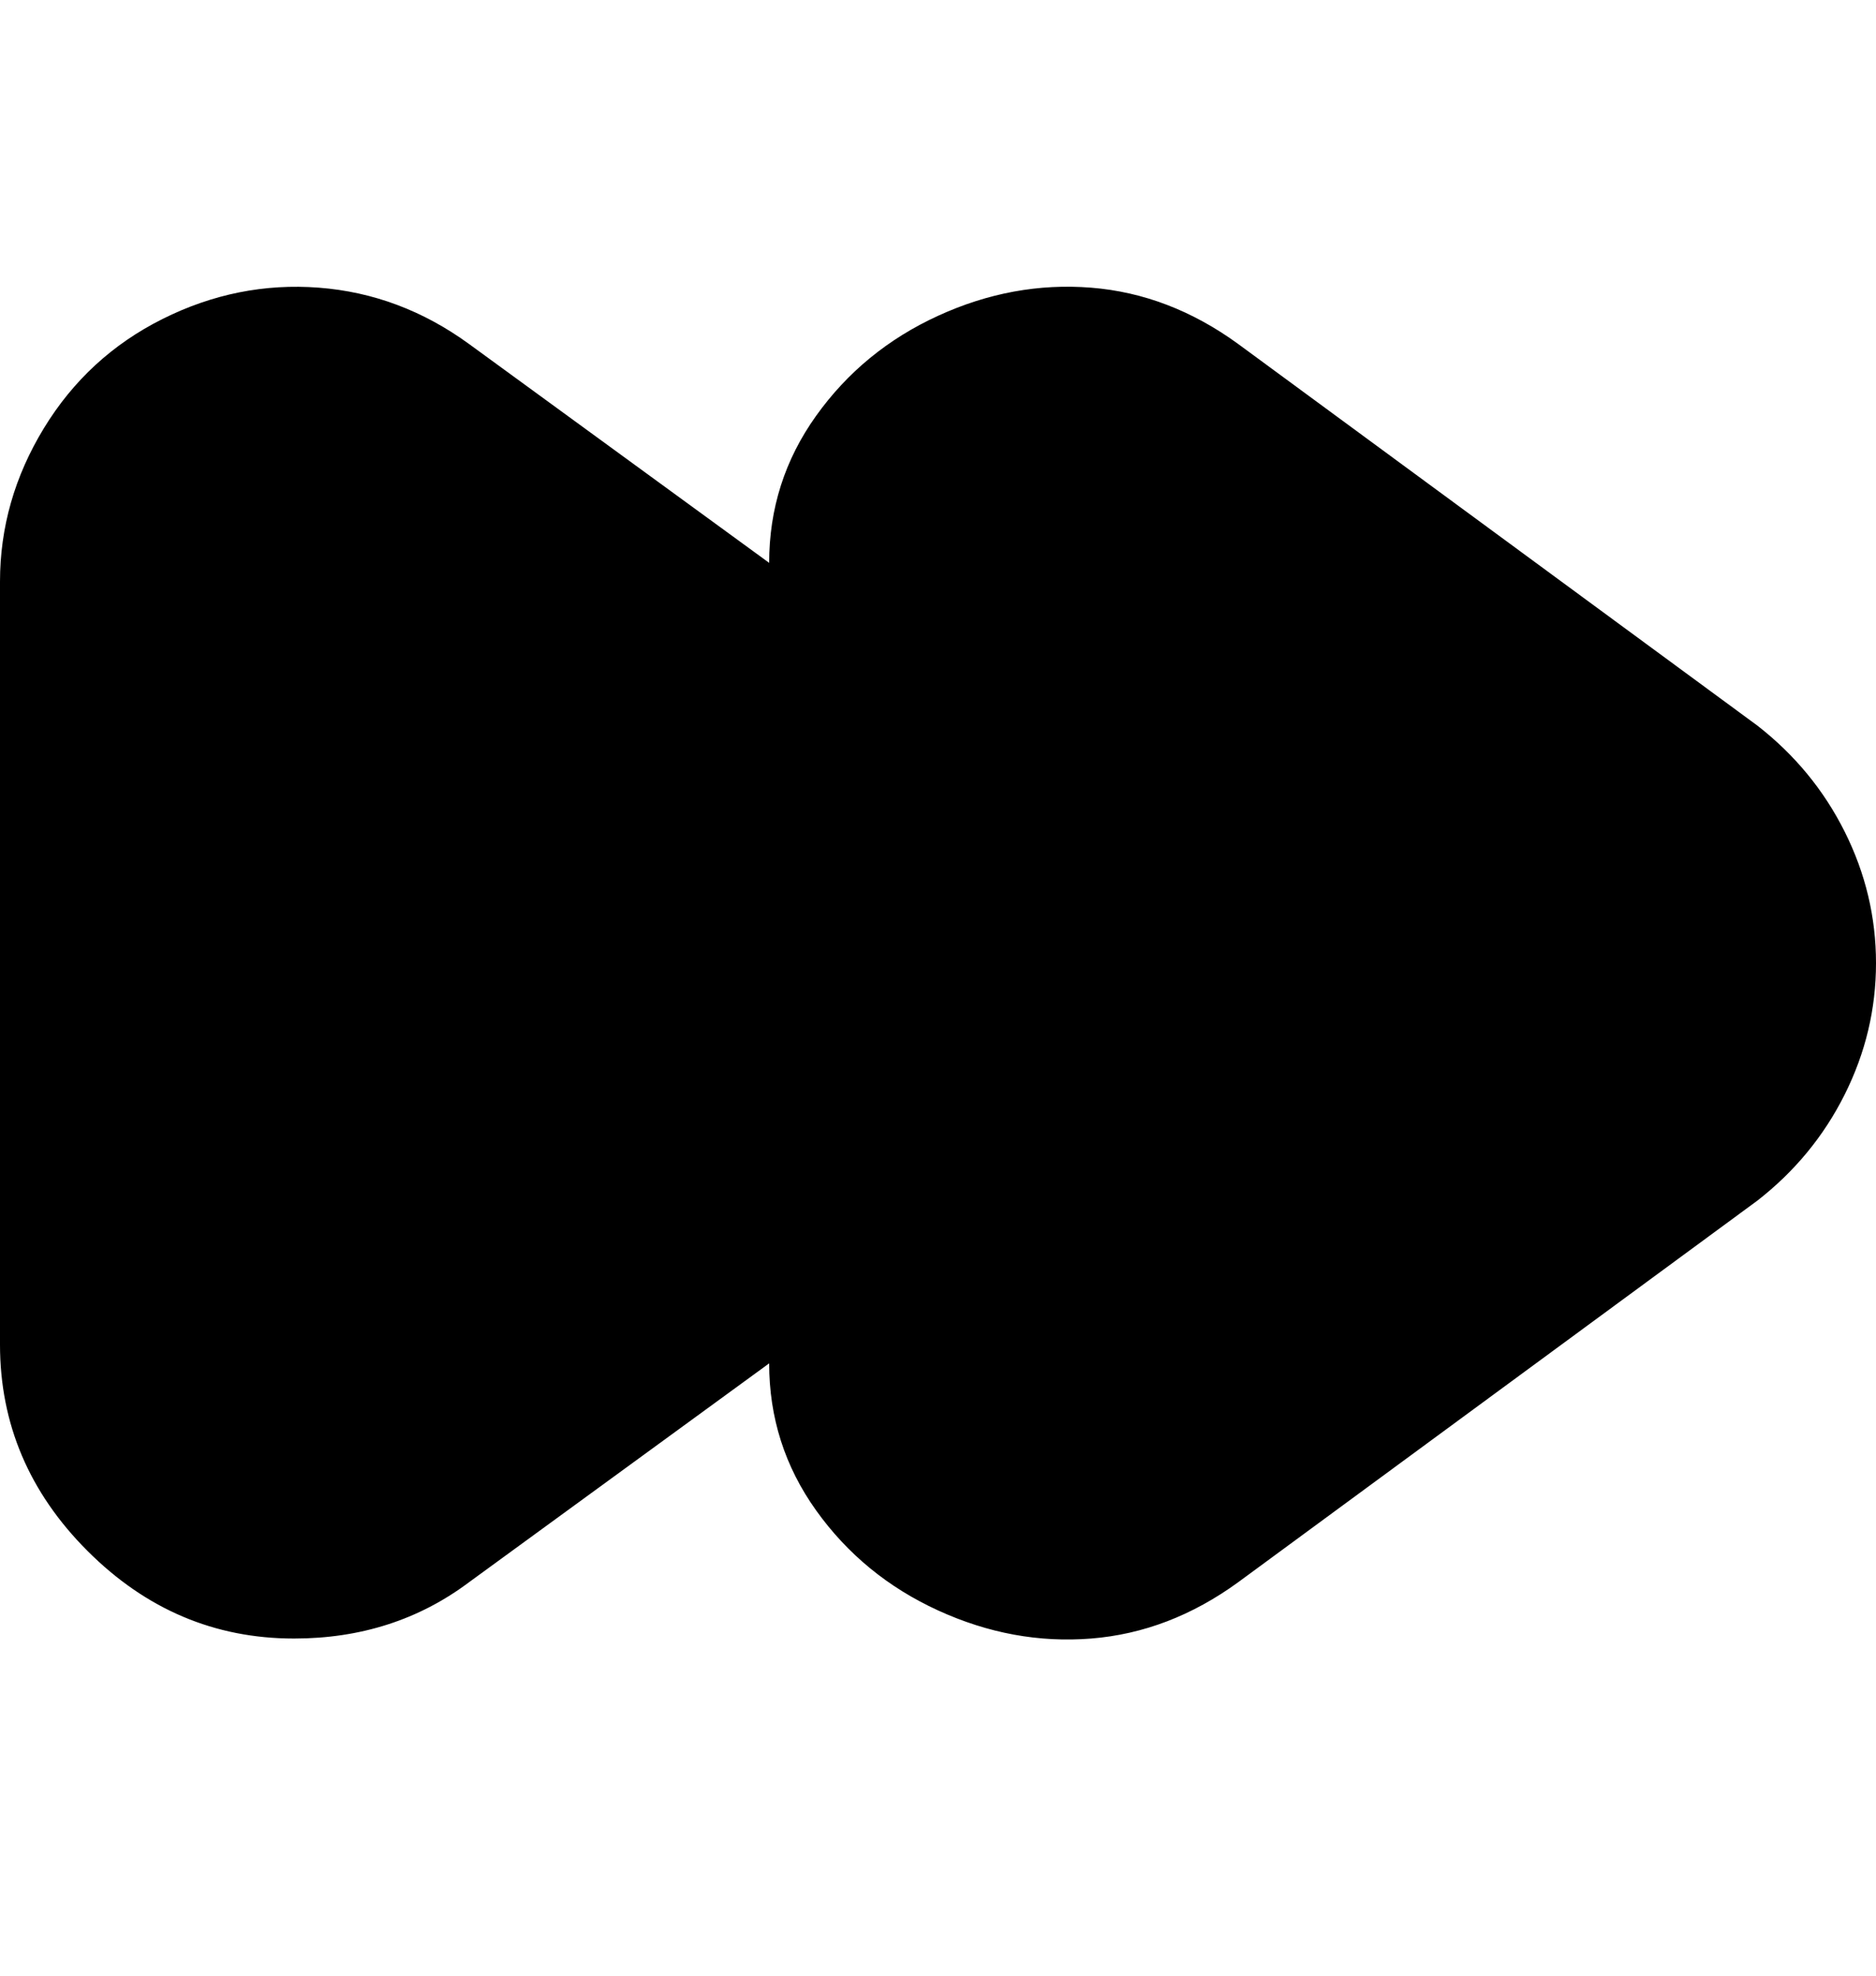 <svg viewBox="0 0 300 316" xmlns="http://www.w3.org/2000/svg"><path d="M47 262q-19 0-33-14T0 215V93q0-13 7-24.5T26 51q12-6 25-5t24 9l48 35q0-13 7.5-23.5t19.5-16q12-5.5 24.5-4.5t23.5 9l83 61q9 7 14 17t5 21q0 11-5 21t-14 17l-83 61q-11 8-23.5 9t-24.5-4.5q-12-5.5-19.5-16T123 218l-48 35q-12 9-28 9z"/></svg>